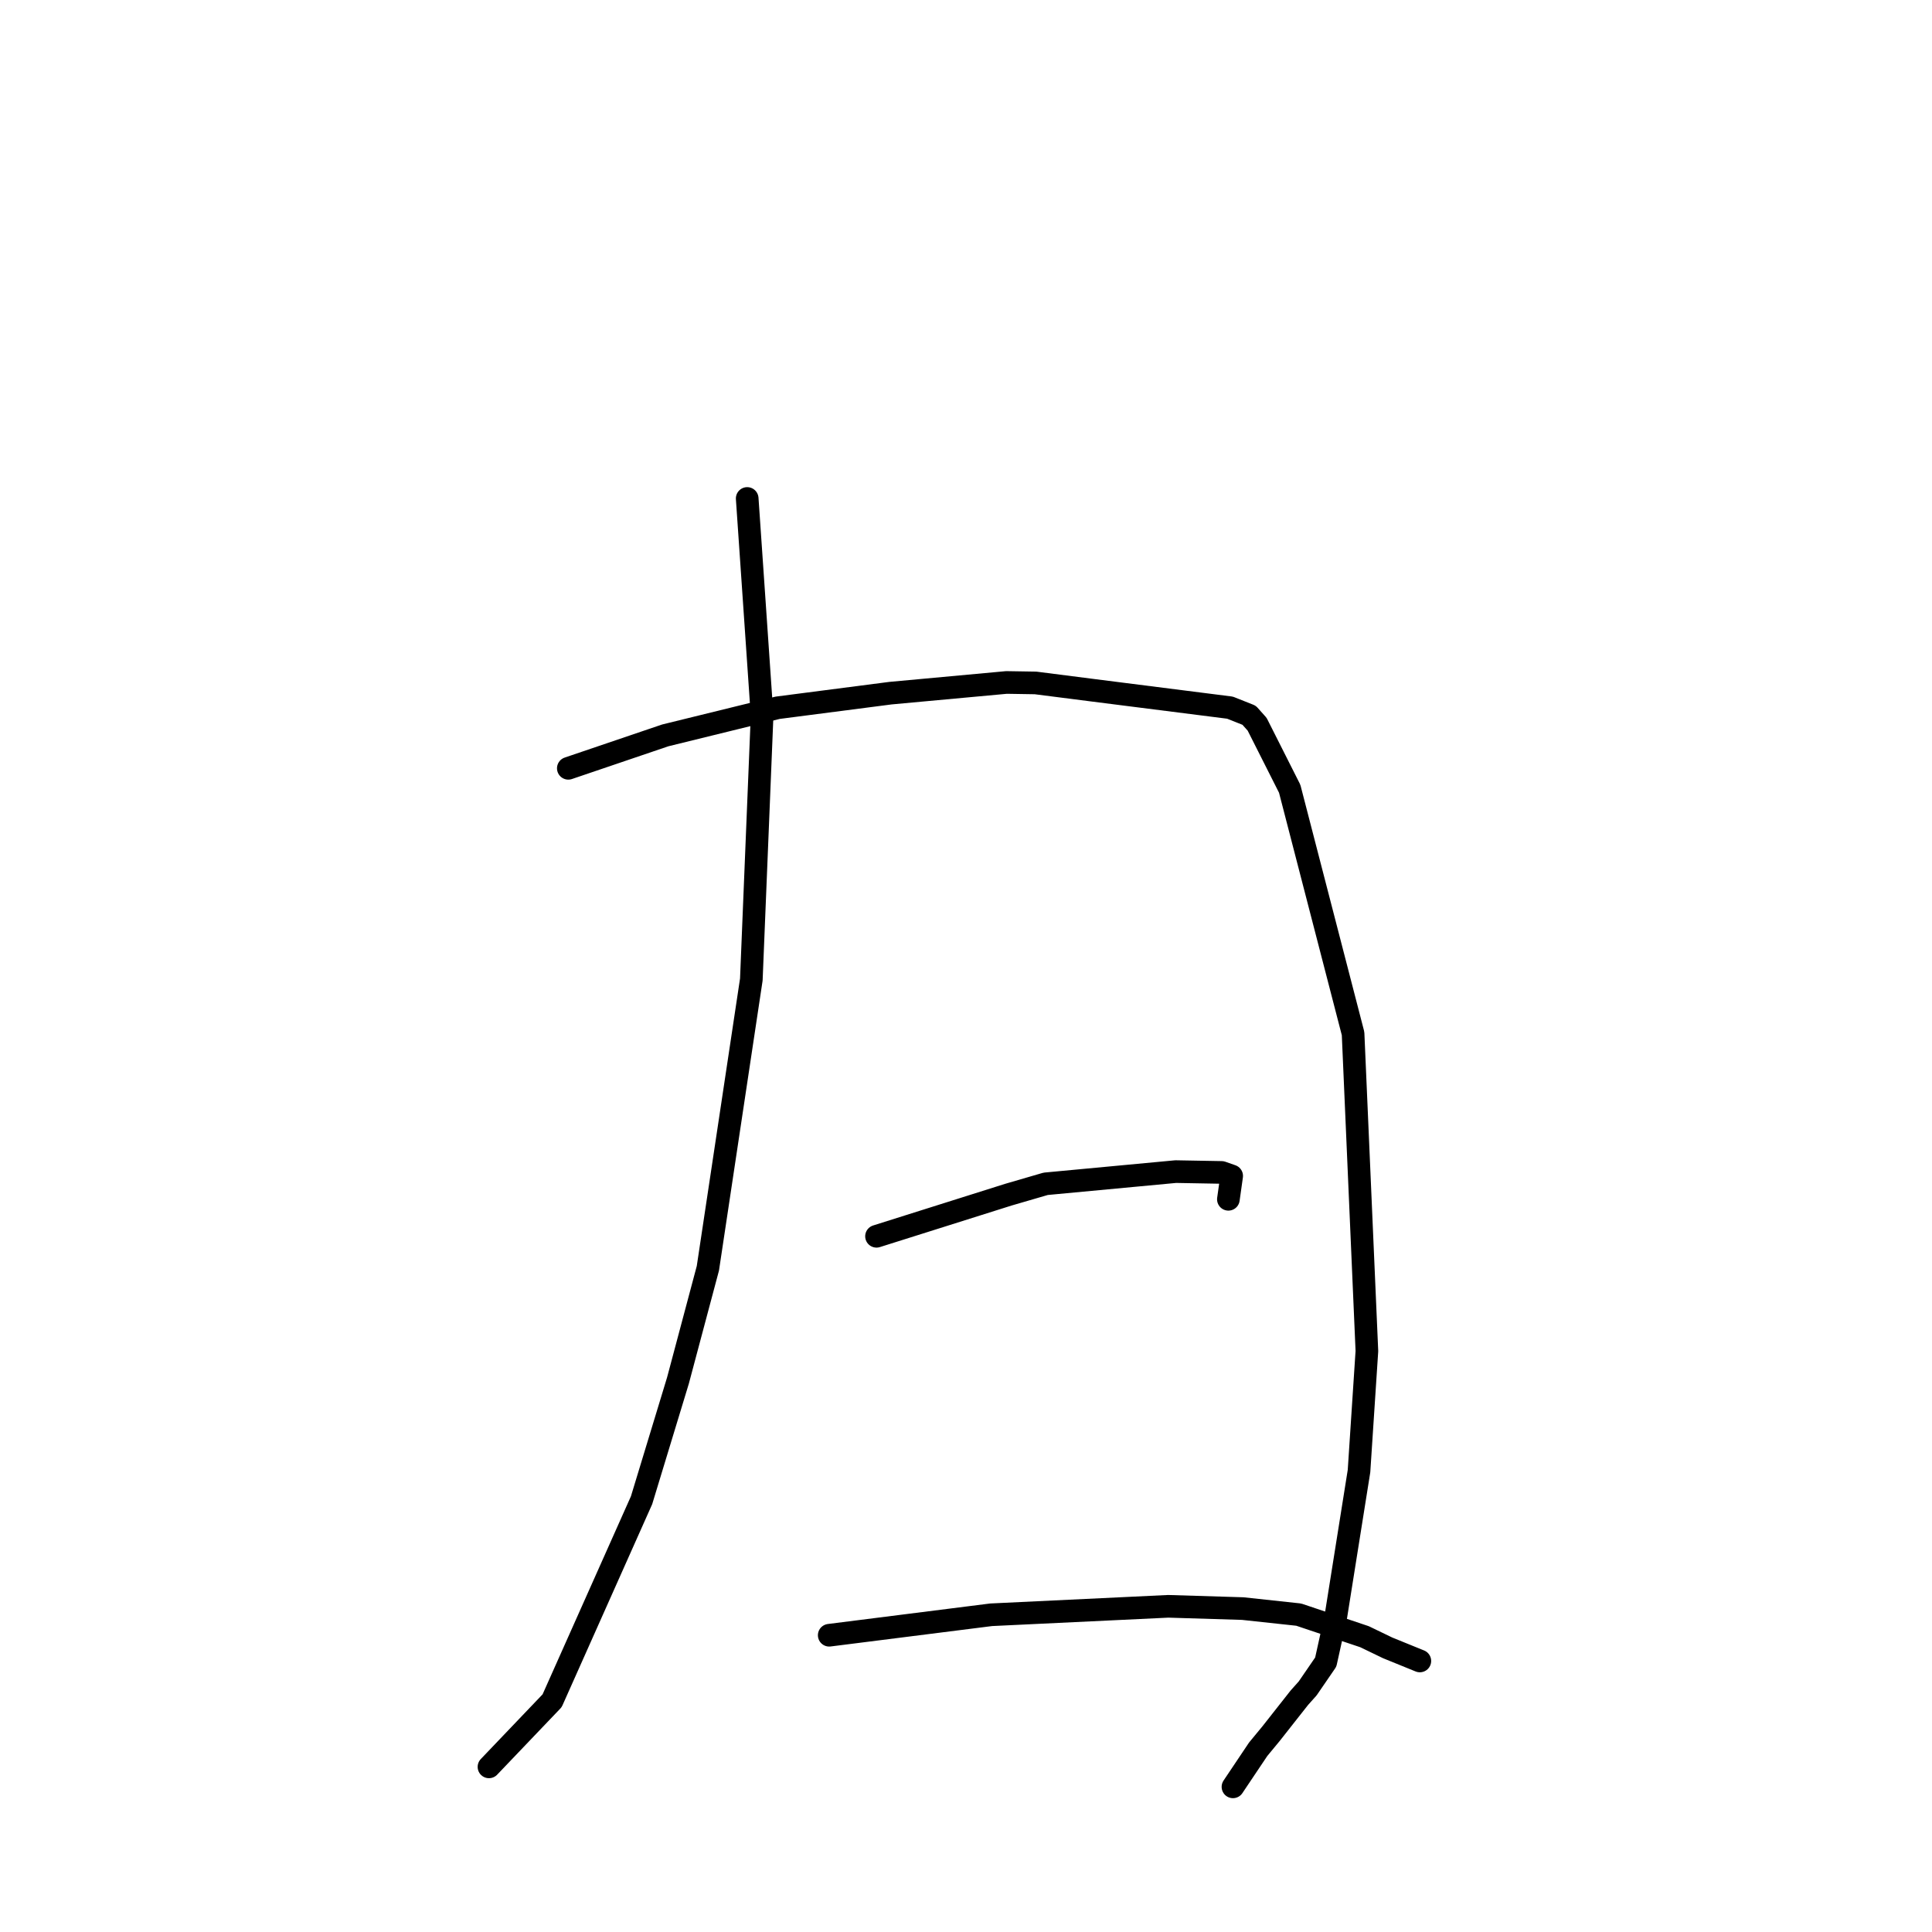 <?xml version="1.0" standalone="no"?>
    <svg width="256" height="256" xmlns="http://www.w3.org/2000/svg" version="1.1">
    <polyline stroke="black" stroke-width="3" stroke-linecap="round" fill="transparent" stroke-linejoin="round" points="99.007 66.049 99.995 80.437 100.982 94.824 99.555 129.792 93.797 168.056 89.832 182.931 85.01 198.789 73.16 225.356 65.552 233.323 64.791 234.12 " />
        <polyline stroke="black" stroke-width="3" stroke-linecap="round" fill="transparent" stroke-linejoin="round" points="75.305 101.804 81.727 99.623 88.149 97.443 103.042 93.783 117.991 91.847 133.365 90.43 137.217 90.492 144.914 91.476 162.978 93.768 165.513 94.774 166.578 95.967 170.891 104.514 179.289 136.952 181.121 179.021 180.076 194.925 177.012 214.161 175.669 220.233 173.271 223.727 172.168 224.961 168.428 229.71 166.716 231.783 163.678 236.314 163.374 236.767 " />
        <polyline stroke="black" stroke-width="3" stroke-linecap="round" fill="transparent" stroke-linejoin="round" points="116.142 163.814 124.877 161.058 133.612 158.302 138.559 156.861 155.791 155.244 161.875 155.353 163.203 155.819 162.831 158.459 162.767 158.913 " />
        <polyline stroke="black" stroke-width="3" stroke-linecap="round" fill="transparent" stroke-linejoin="round" points="109.876 216.678 120.605 215.322 131.335 213.966 154.798 212.845 164.669 213.146 172.083 213.945 180.808 216.873 183.875 218.354 187.75 219.929 188.137 220.086 " />
        </svg>